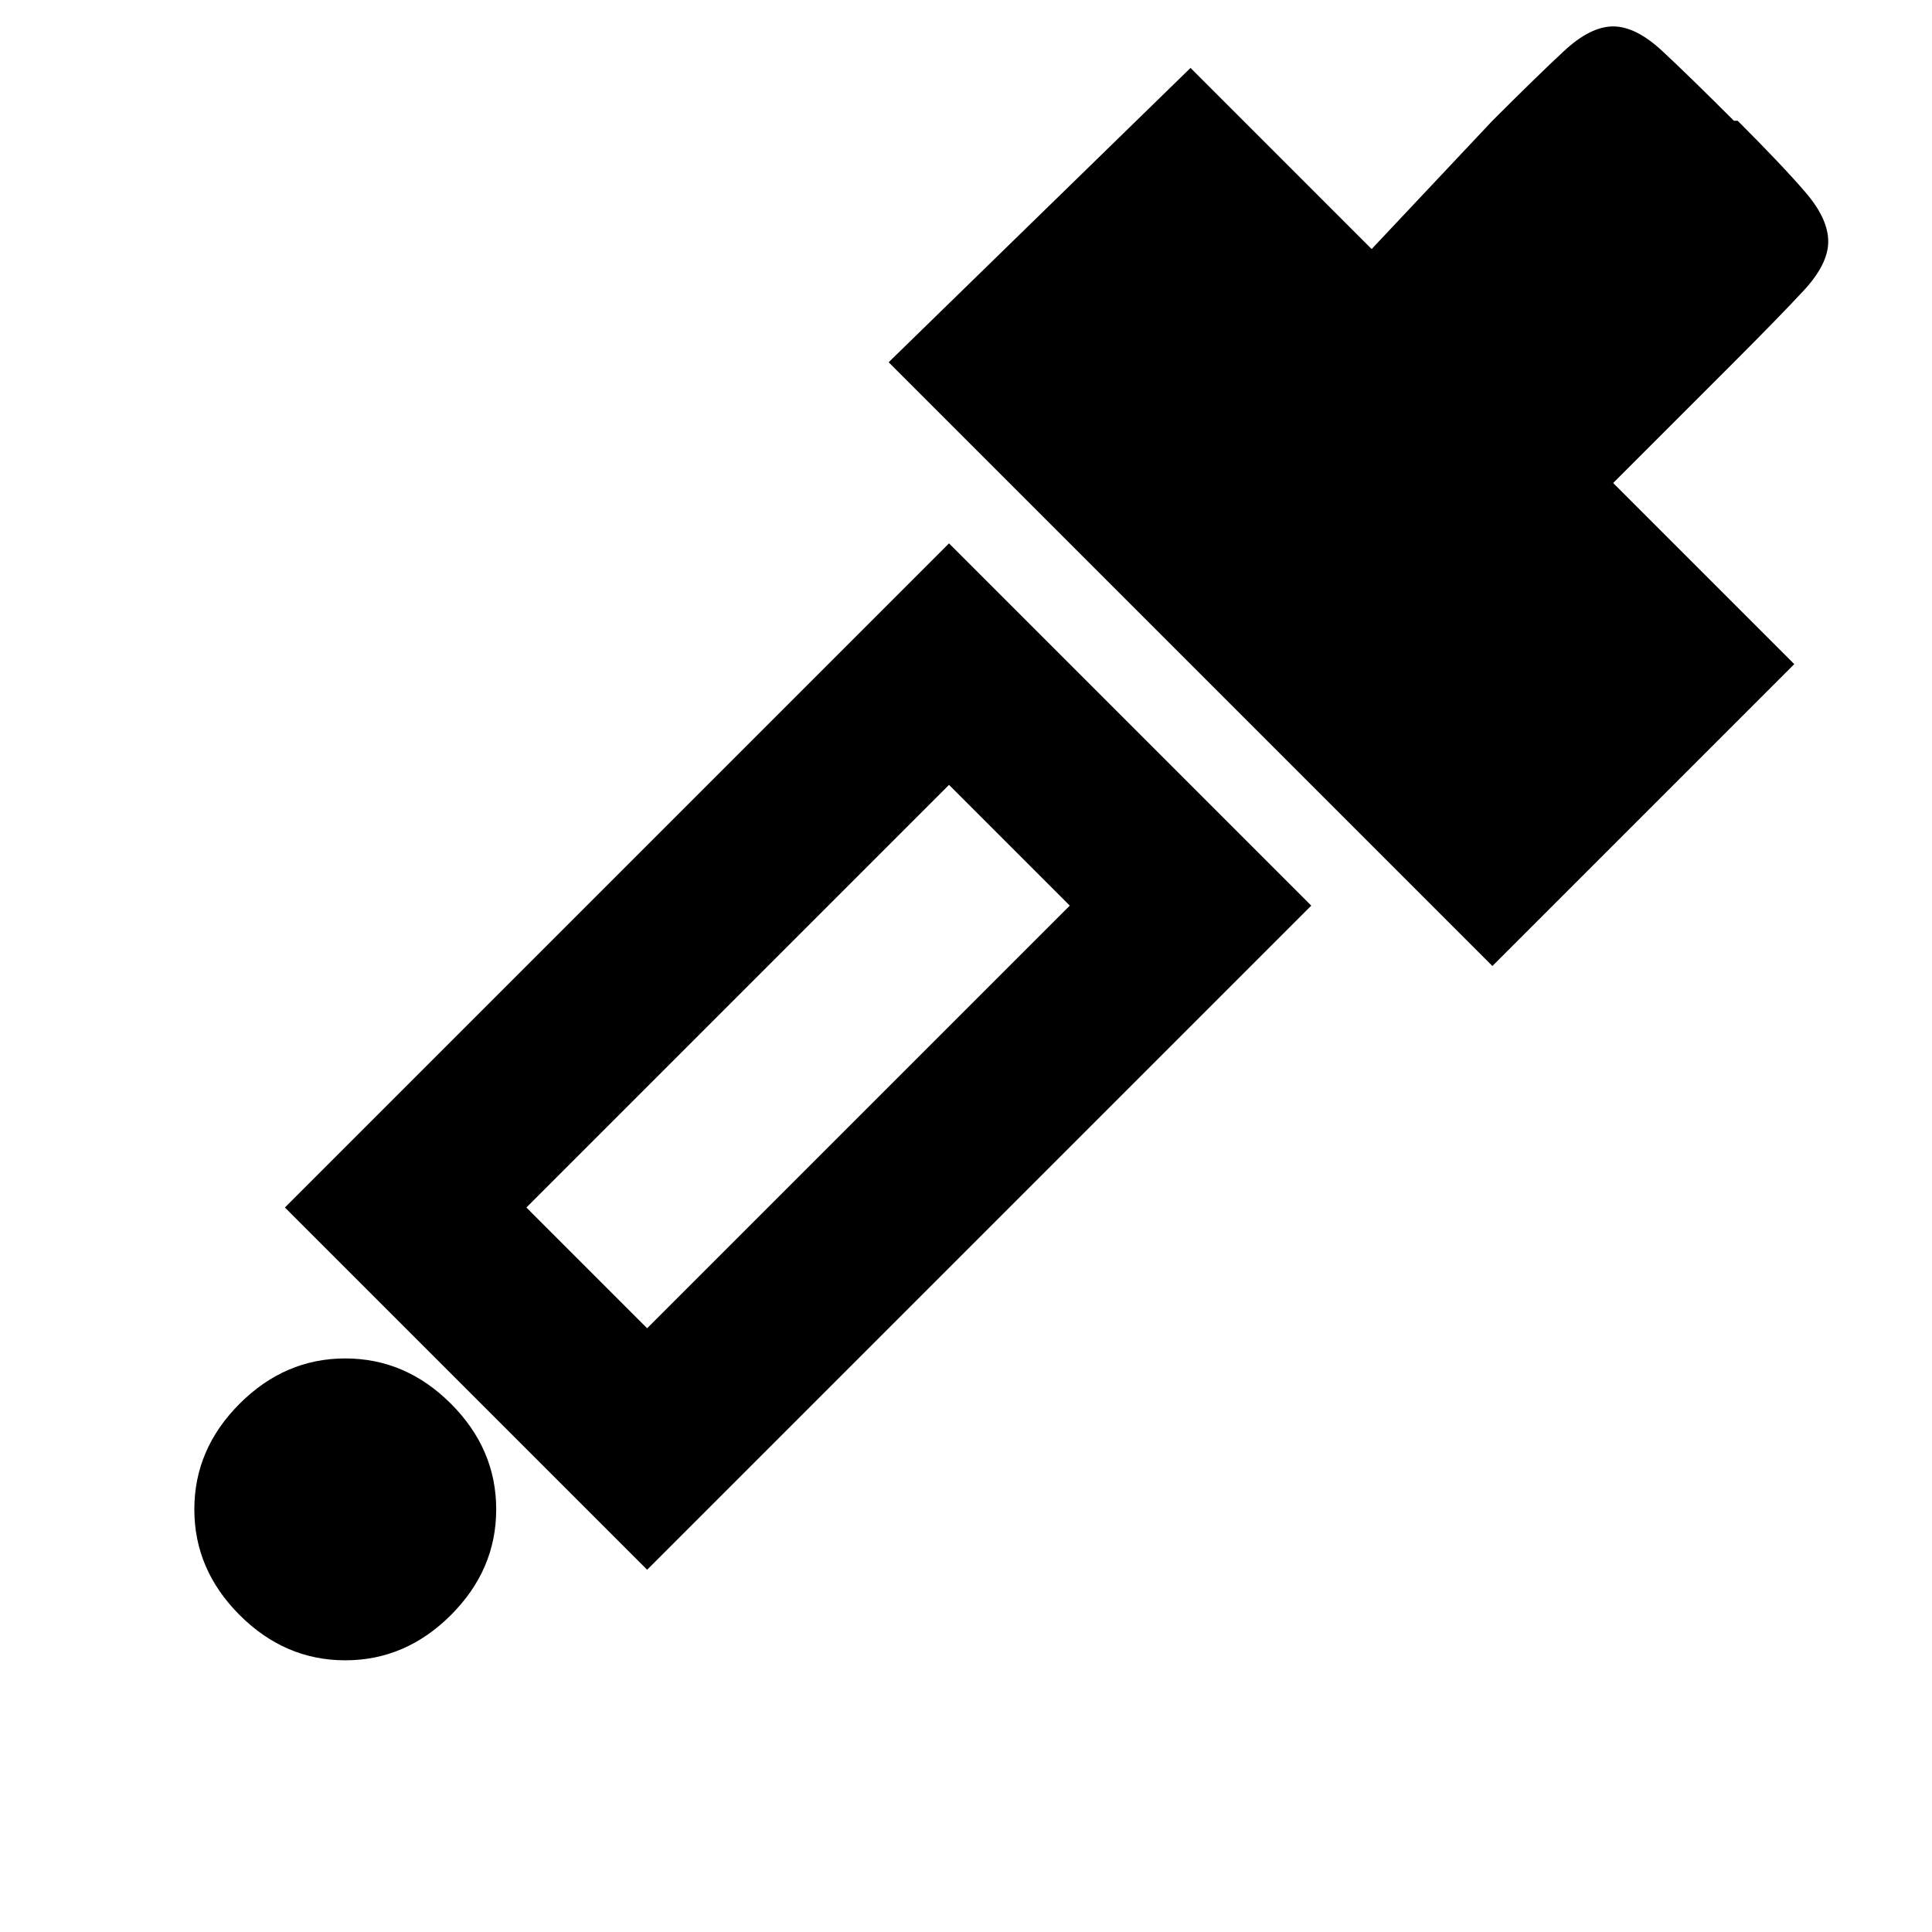 <svg xmlns="http://www.w3.org/2000/svg" viewBox="0 0 512 512">
	<path d="M460.5 32q12 12 18 19t6 13-6.5 13-18.5 19l-32 32 48 48-80 80-160-160 80-78 48 48 32-34q12-12 19-18.5t13-6.5 13 6.5 19 18.5h1zm-385 288l176-176 96 96-176 176zm96 32l112-112-32-32-112 112zm-120 48q0-16 12-28t28-12 28 12 12 28-12 28-28 12-28-12-12-28z"/>
</svg>